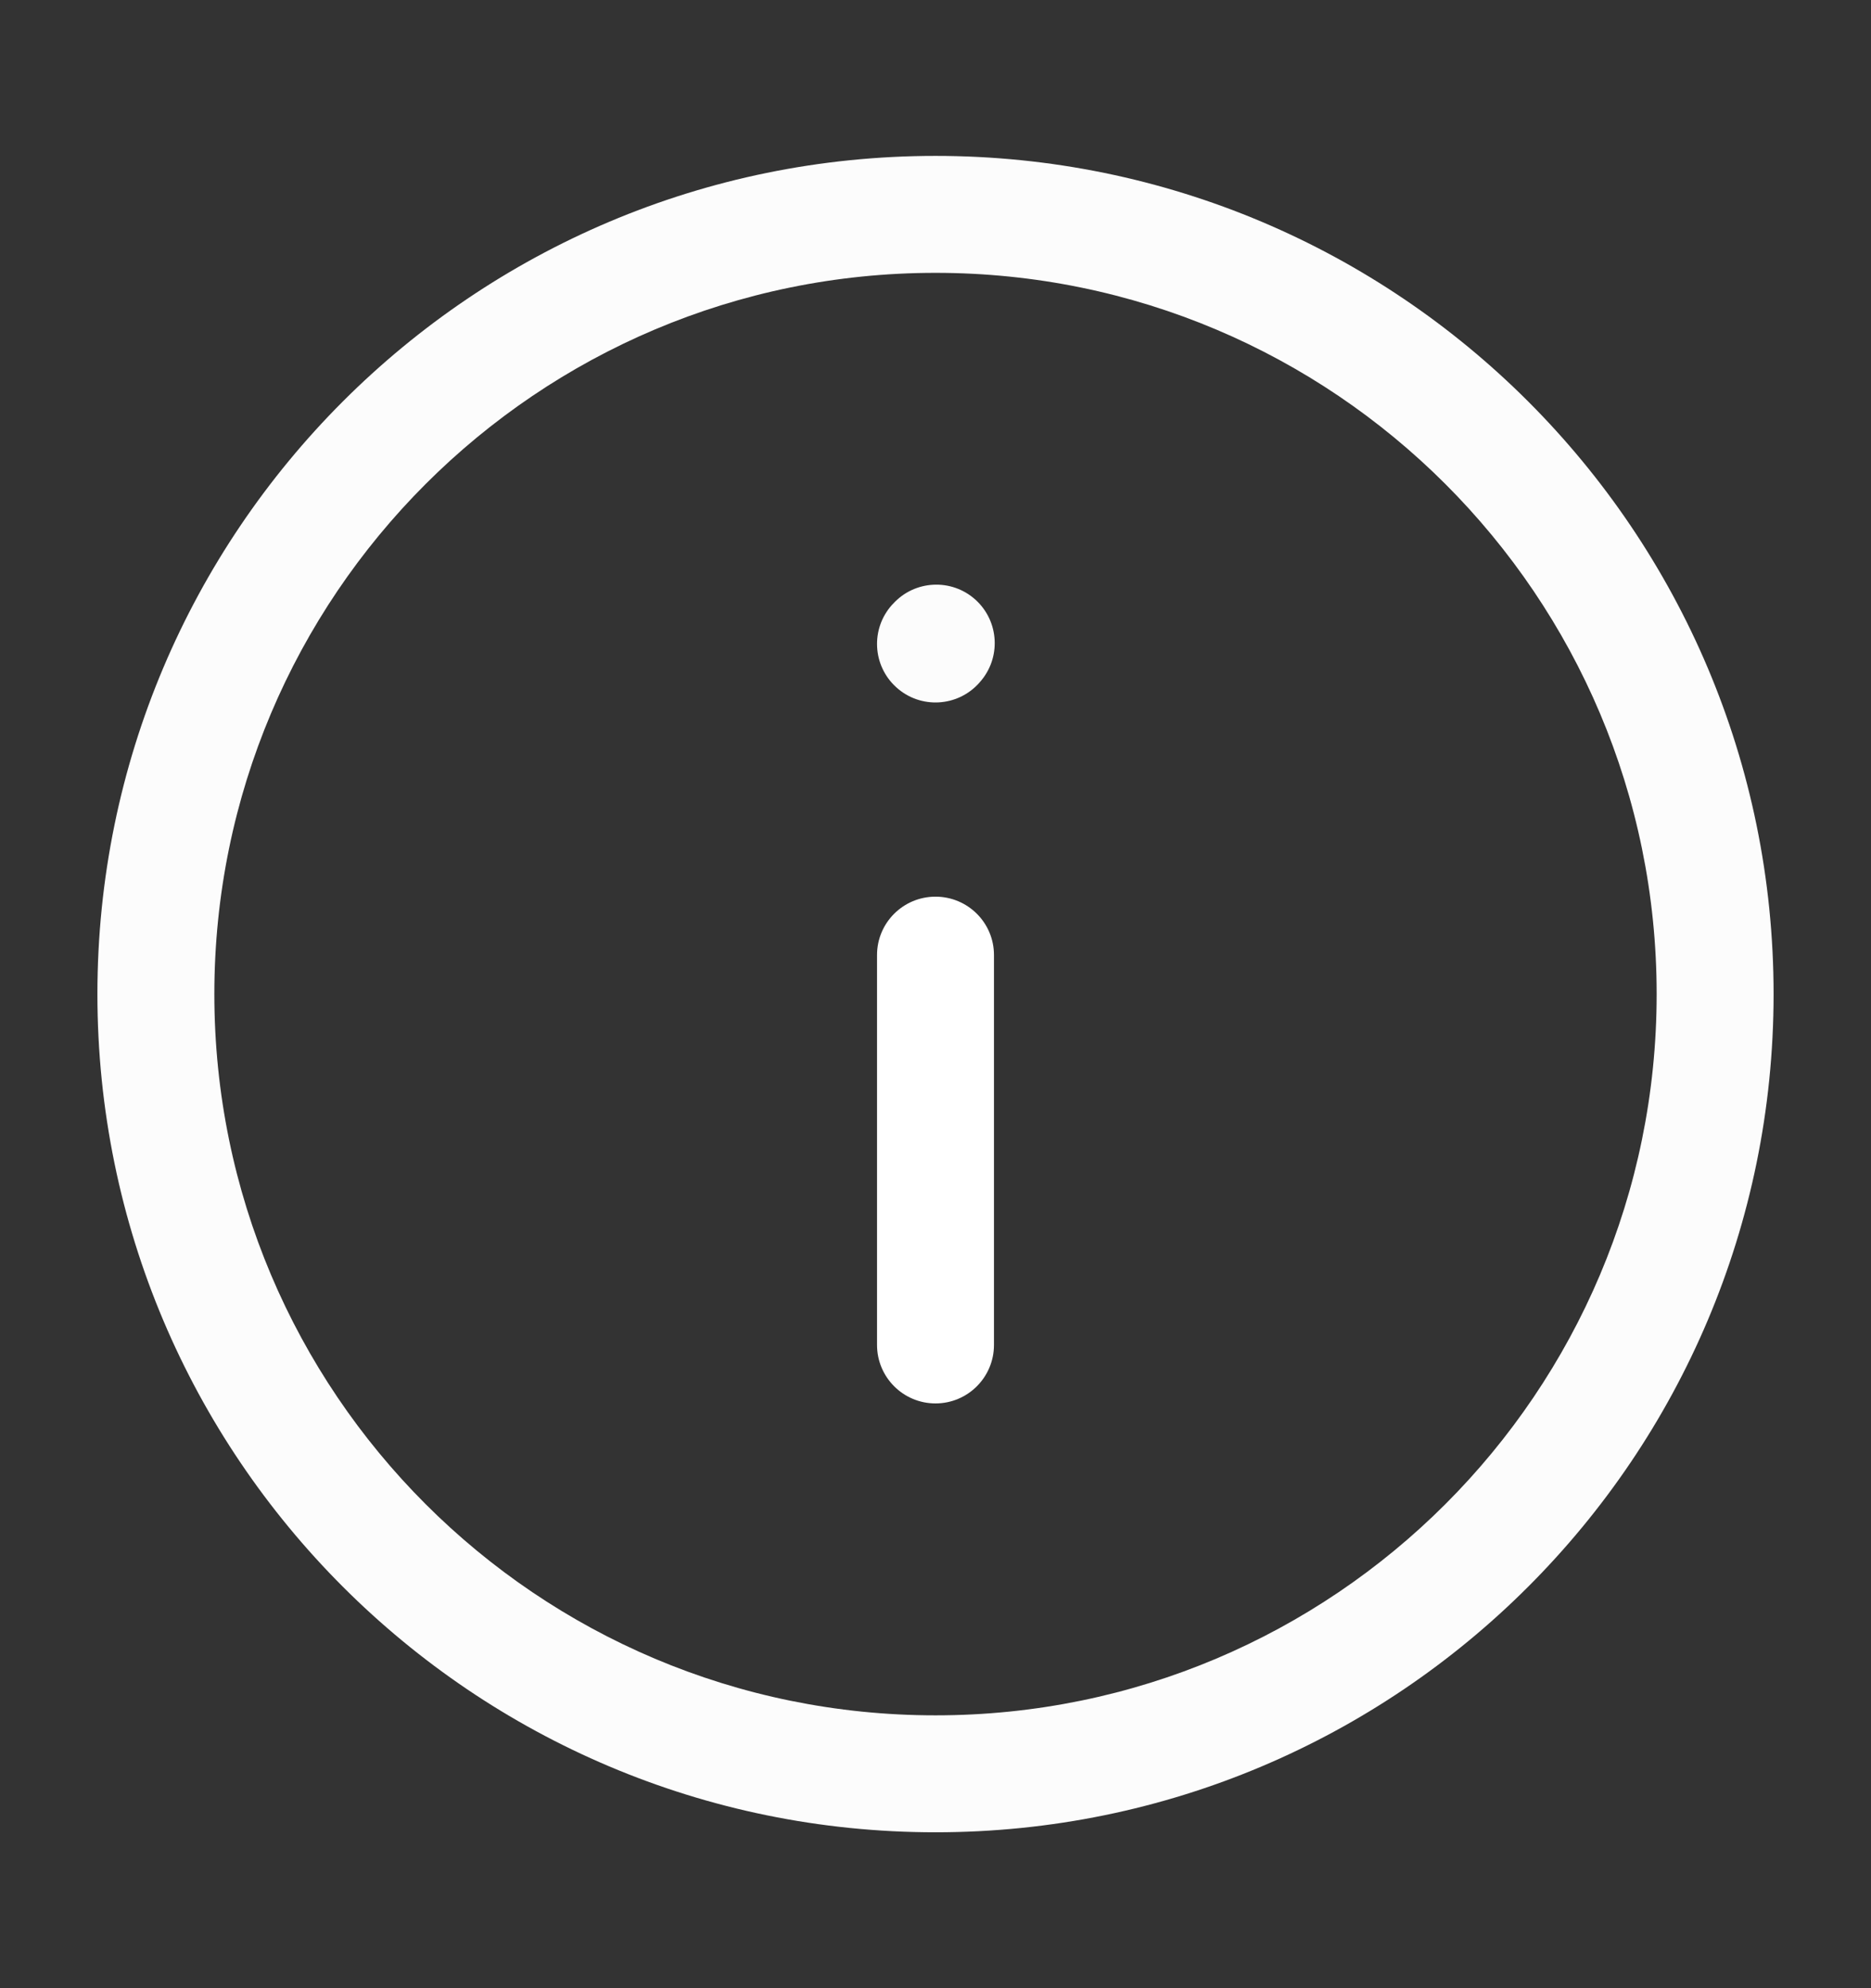 <svg width="16" height="17" viewBox="0 0 16 17" fill="none" xmlns="http://www.w3.org/2000/svg">
<rect x="0" y="0" width="16" height="17" fill="#333333" stroke="none"/>
<path fill-rule="evenodd" clip-rule="evenodd" d="M8 7.667C8.276 7.667 8.5 7.89 8.5 8.166V11.5C8.5 11.776 8.276 12 8 12C7.724 12 7.5 11.776 7.5 11.5L7.5 8.166C7.5 7.89 7.724 7.667 8 7.667Z" fill="white"/>
<path fill-rule="evenodd" clip-rule="evenodd" d="M8.341 5.127C8.546 5.312 8.563 5.628 8.378 5.834L8.372 5.841C8.187 6.046 7.871 6.063 7.666 5.878C7.46 5.693 7.444 5.377 7.628 5.172L7.635 5.165C7.82 4.959 8.136 4.943 8.341 5.127Z" fill="#FCFCFC"/>
<path fill-rule="evenodd" clip-rule="evenodd" d="M8 2.333C4.594 2.333 1.833 5.094 1.833 8.5C1.833 11.906 4.594 14.667 8 14.667C11.406 14.667 14.167 11.906 14.167 8.5C14.167 5.094 11.406 2.333 8 2.333ZM0.833 8.5C0.833 4.542 4.042 1.333 8 1.333C11.958 1.333 15.167 4.542 15.167 8.5C15.167 12.458 11.958 15.667 8 15.667C4.042 15.667 0.833 12.458 0.833 8.5Z" fill="#FCFCFC"/>
</svg>
